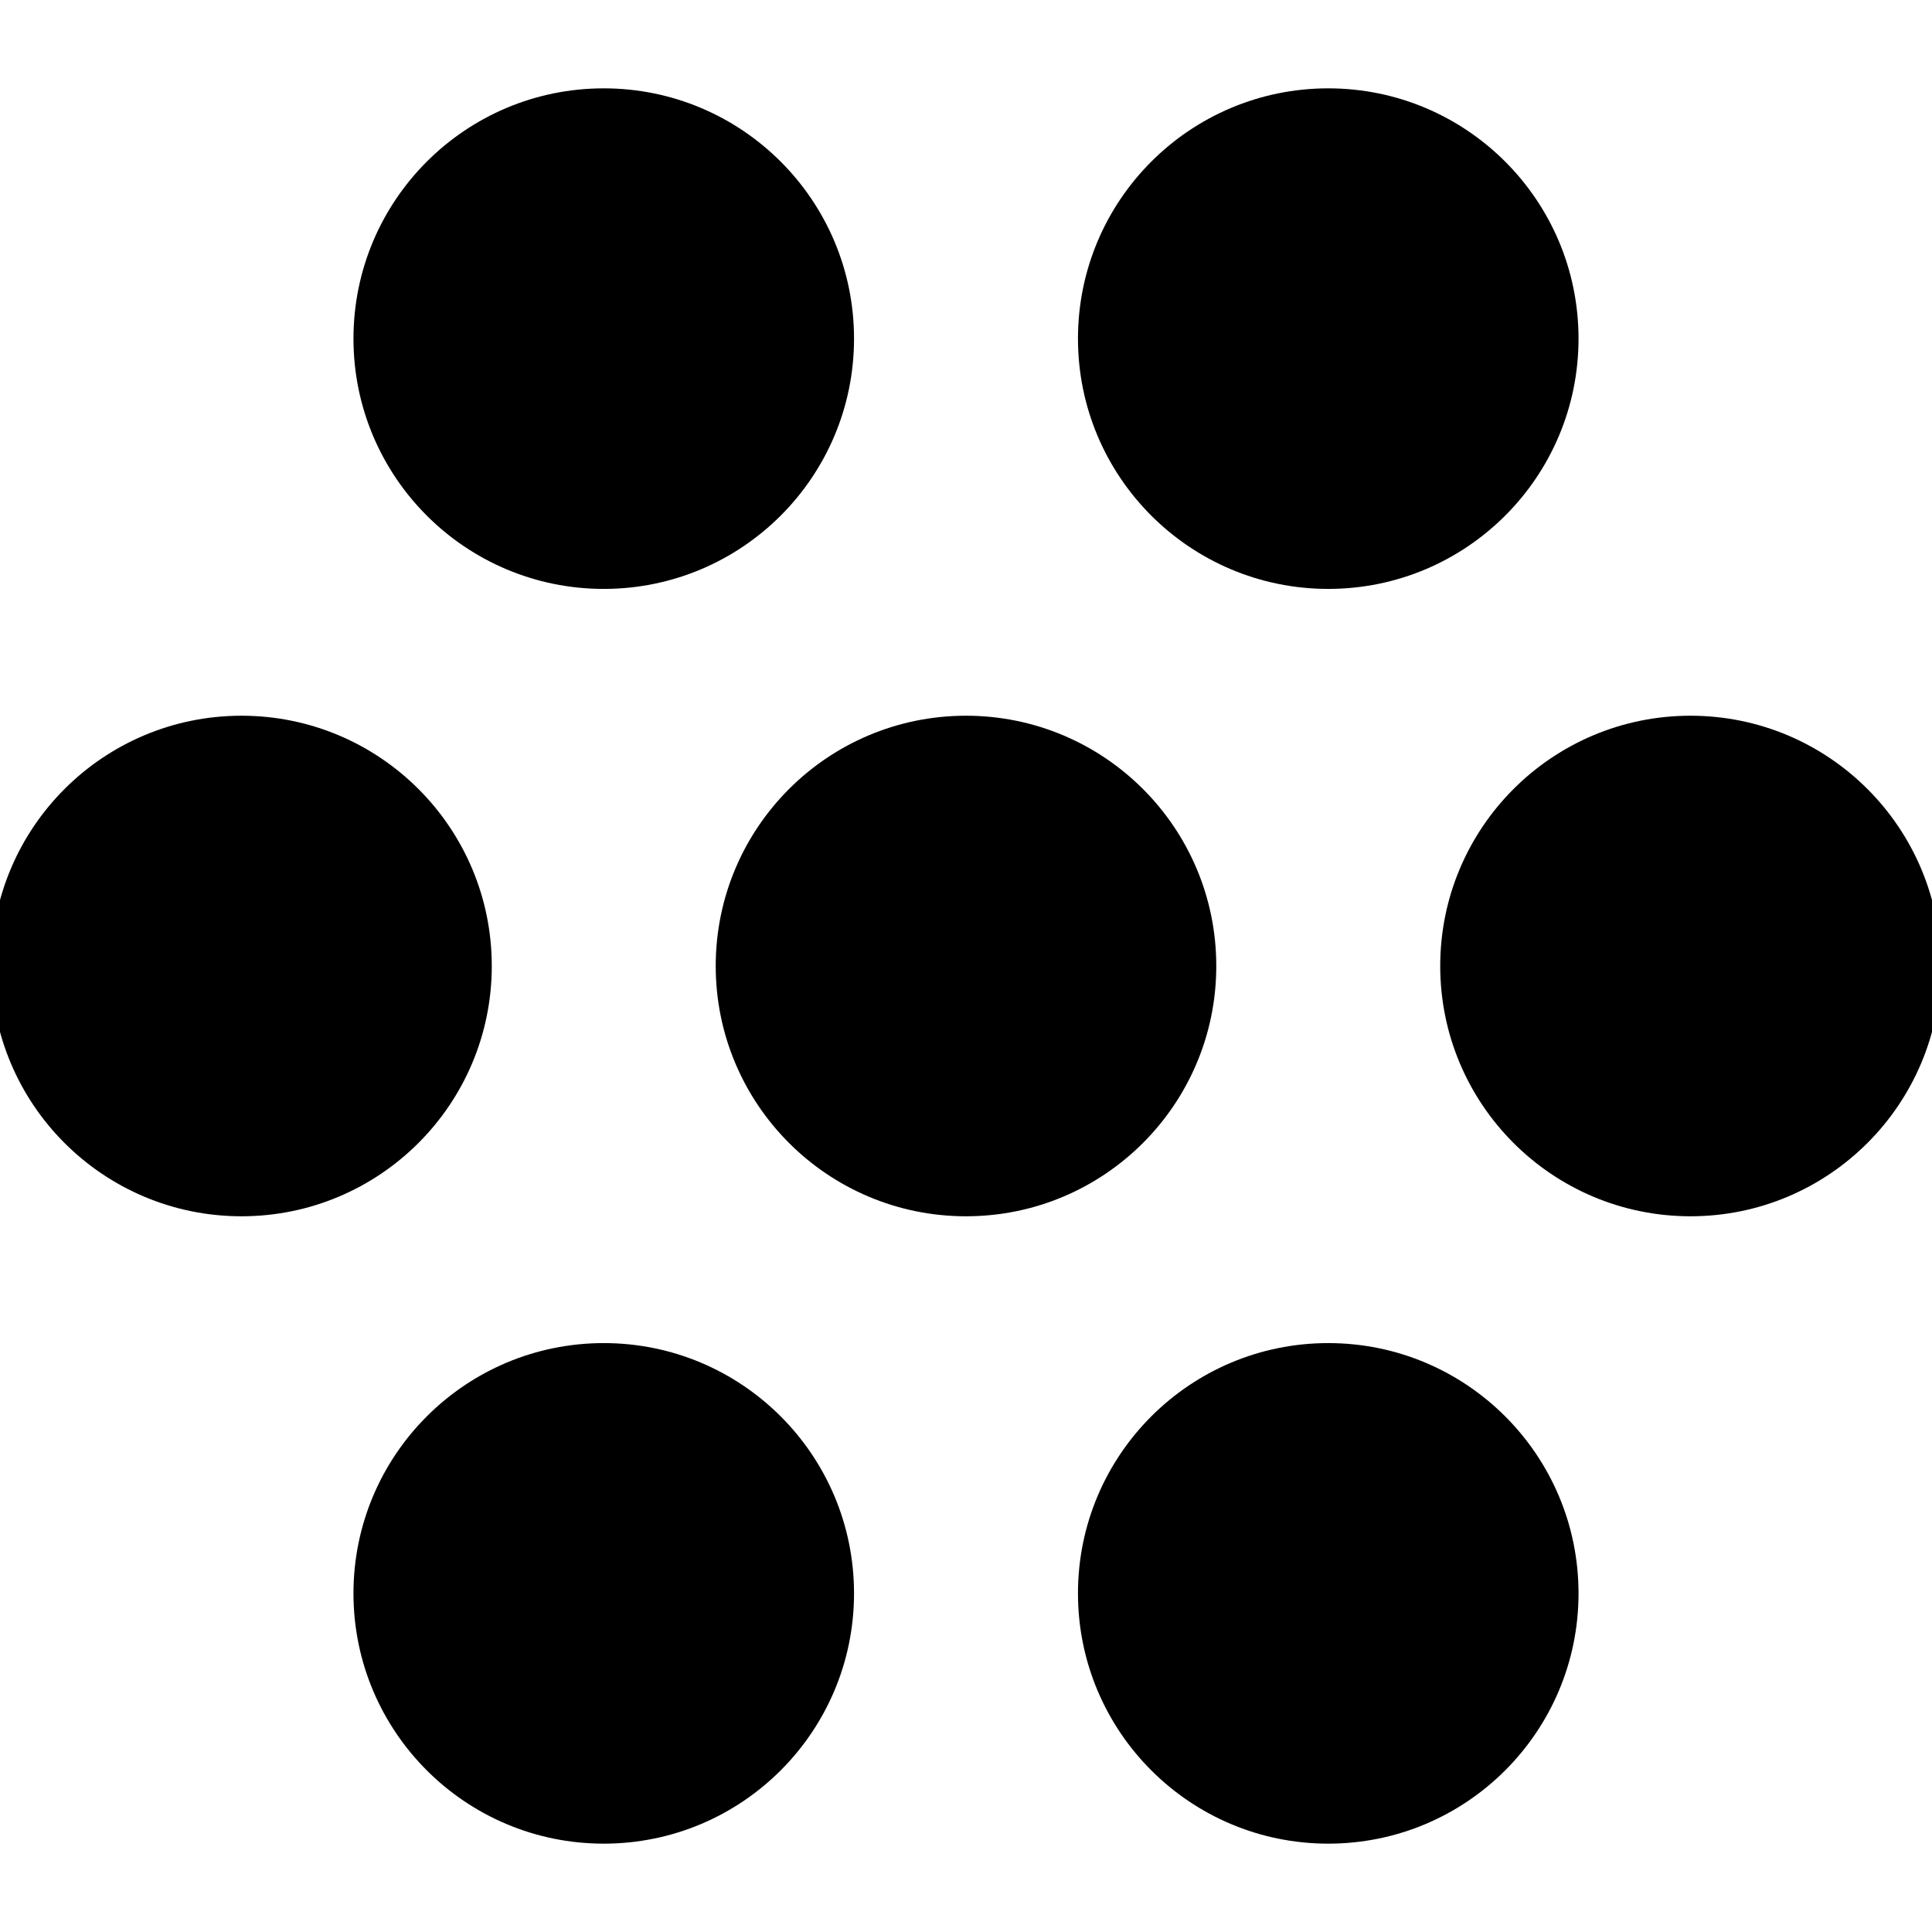 <svg xmlns="http://www.w3.org/2000/svg" id="centered_polygonal_number_svg" version="1.1" viewBox="-11.0 -11.0 22 22"
    width="800px" height="800px" style="background-color: rgba(255, 255, 255, 0);">

    <title>Centered polygonal number</title>
    <desc>Centered polygonal number</desc>

    <style type="text/css">
        circle,
        path {
            fill: none;
            stroke-width: 0.5;
            stroke: #000;
        }

        .l1 {
            fill: hsl(0, 80%, 80%);
            stroke: hsl(0, 80%, 70%);
        }

        .l0 {
            fill: hsl(150, 65%, 67%);
            stroke: hsl(150, 65%, 57%);
        }

        @media(prefers-color-scheme: dark) {
            .l0 {
                fill: hsl(0, 80%, 80%);
                stroke: hsl(0, 80%, 70%);
            }

            .l1 {
                fill: hsl(150, 65%, 67%);
                stroke: hsl(150, 65%, 57%);
            }
        }
    </style>

    <g id="svg_container">
        <circle class="l0" r="2.6" cx="0.000" cy="0.000" />
        <circle class="l1" r="2.6" cx="8.250" cy="0.000" />
        <circle class="l1" r="2.6" cx="4.125" cy="-7.144" />
        <circle class="l1" r="2.6" cx="-4.125" cy="-7.144" />
        <circle class="l1" r="2.6" cx="-8.250" cy="-0.000" />
        <circle class="l1" r="2.6" cx="-4.125" cy="7.144" />
        <circle class="l1" r="2.6" cx="4.125" cy="7.144" />
    </g>


</svg>